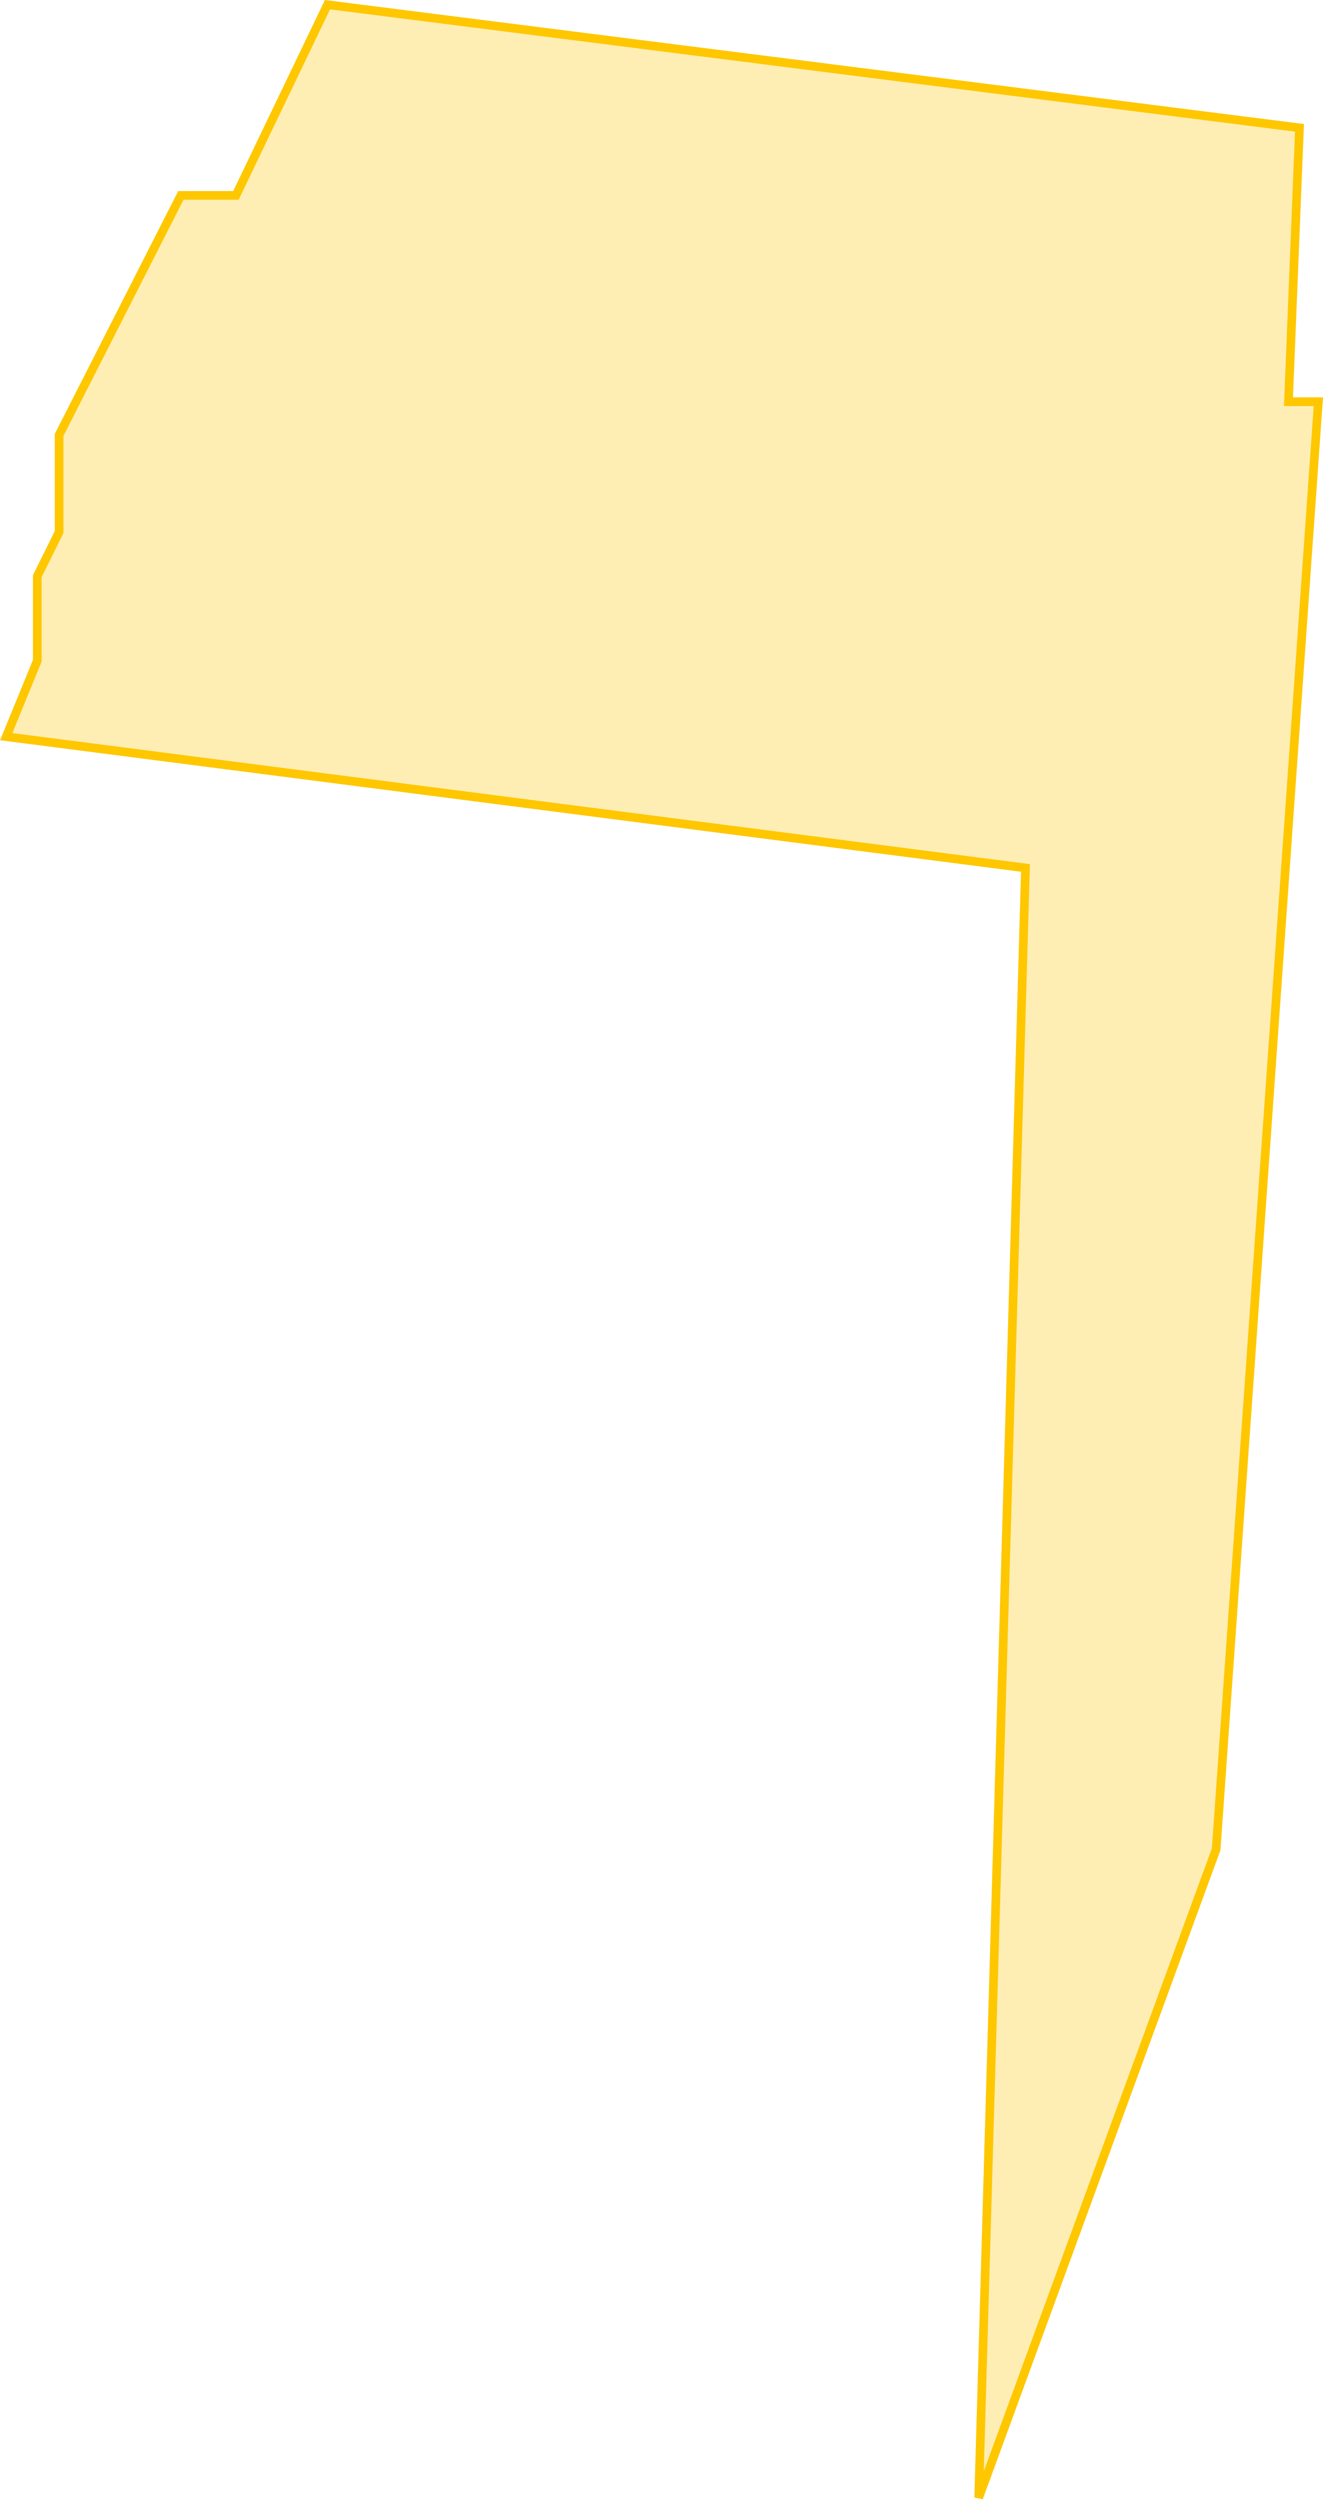 <svg xmlns="http://www.w3.org/2000/svg" viewBox="0 0 152.747 288.471"><path data-name="Path 655" d="M37.807.541l112.225 14.215-1.271 31.61h3.451l-11.8 167.086-27.417 74.846 5.4-188.115L.719 85.031l3.584-8.767v-9.759l2.52-5.093V50.204l14.06-27.649h6.356z" fill="rgba(254,199,0,.3)" stroke="#fec700"/></svg>